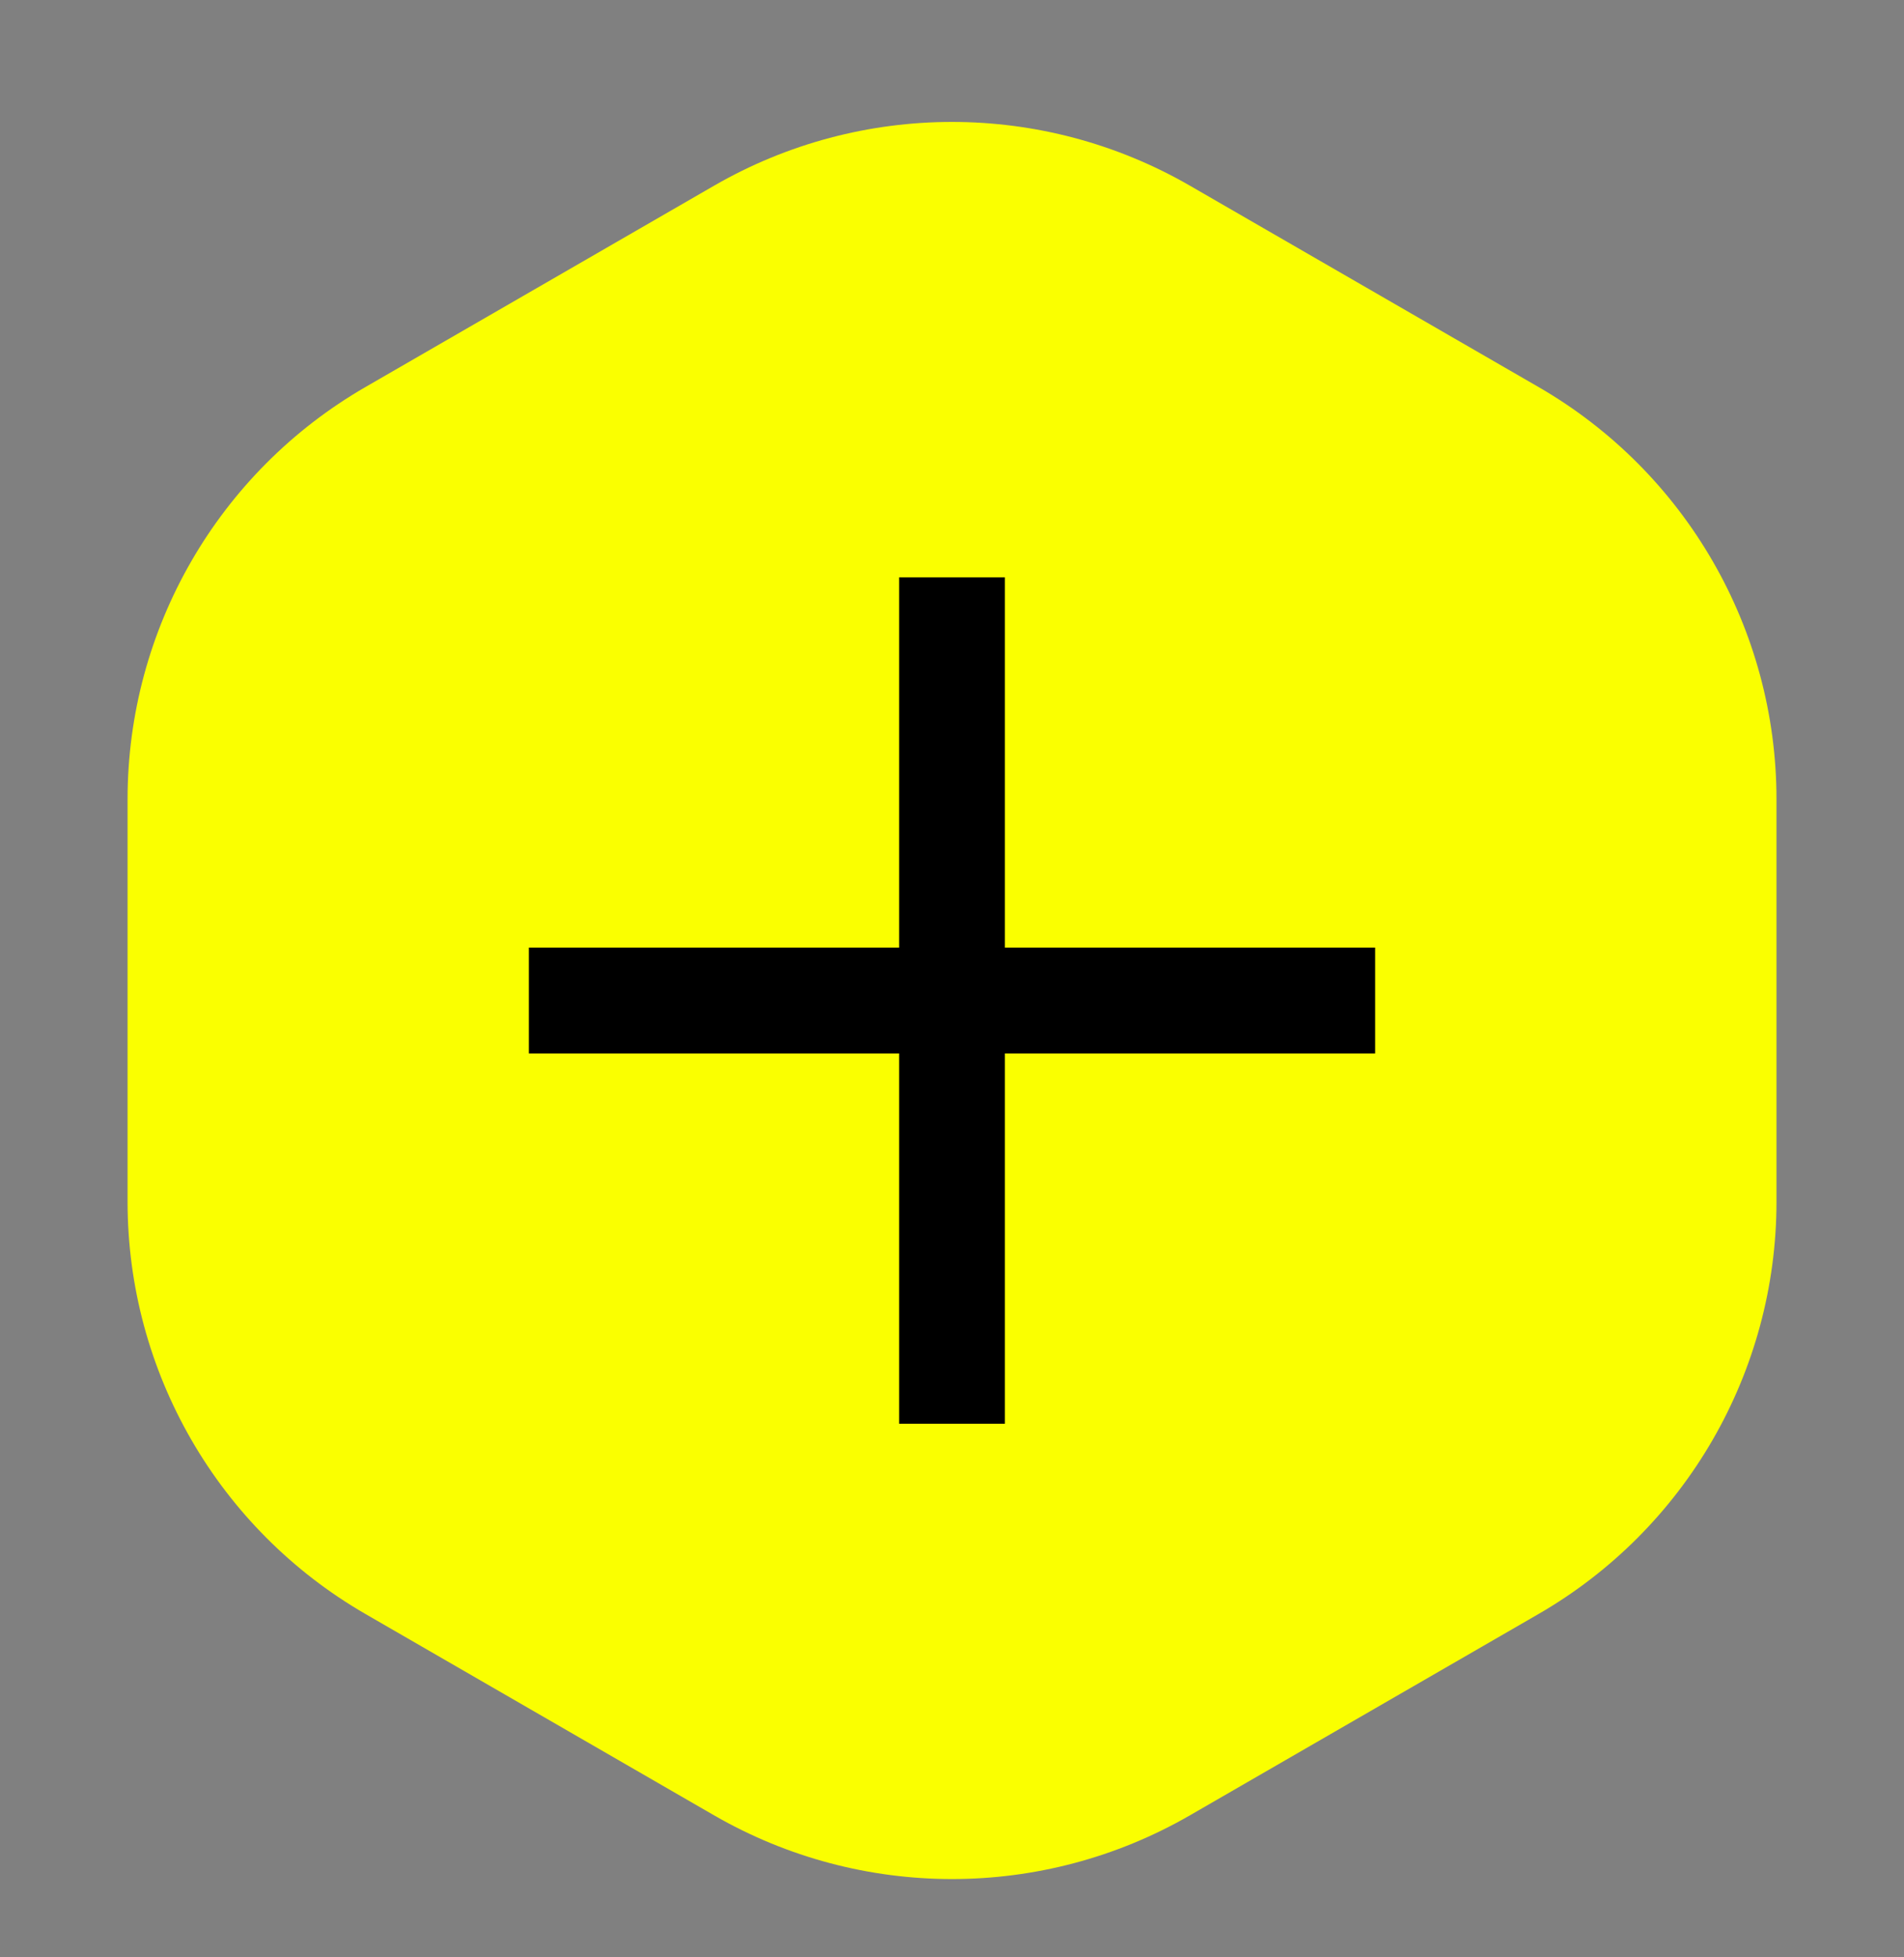 <svg width="36" height="37" viewBox="0 0 36 37" fill="none" xmlns="http://www.w3.org/2000/svg">
<rect x="0" y="0" width="36" height="37" fill="#808080" stroke="none"/>
<path d="M13.5 3.511C16.285 1.903 19.715 1.903 22.5 3.511L29.088 7.315C31.873 8.922 33.589 11.893 33.589 15.109V22.716C33.589 25.932 31.873 28.903 29.088 30.511L22.5 34.315C19.715 35.922 16.285 35.922 13.5 34.315L6.912 30.511C4.127 28.903 2.412 25.932 2.412 22.716V15.109C2.412 11.893 4.127 8.922 6.912 7.315L13.5 3.511Z" fill="#faff00"/>
<path fill-rule="evenodd" clip-rule="evenodd" d="M19 17.913V10.913H17V17.913H10V19.913H17V26.913H19V19.913H26V17.913H19Z" fill="black"/>
</svg>
